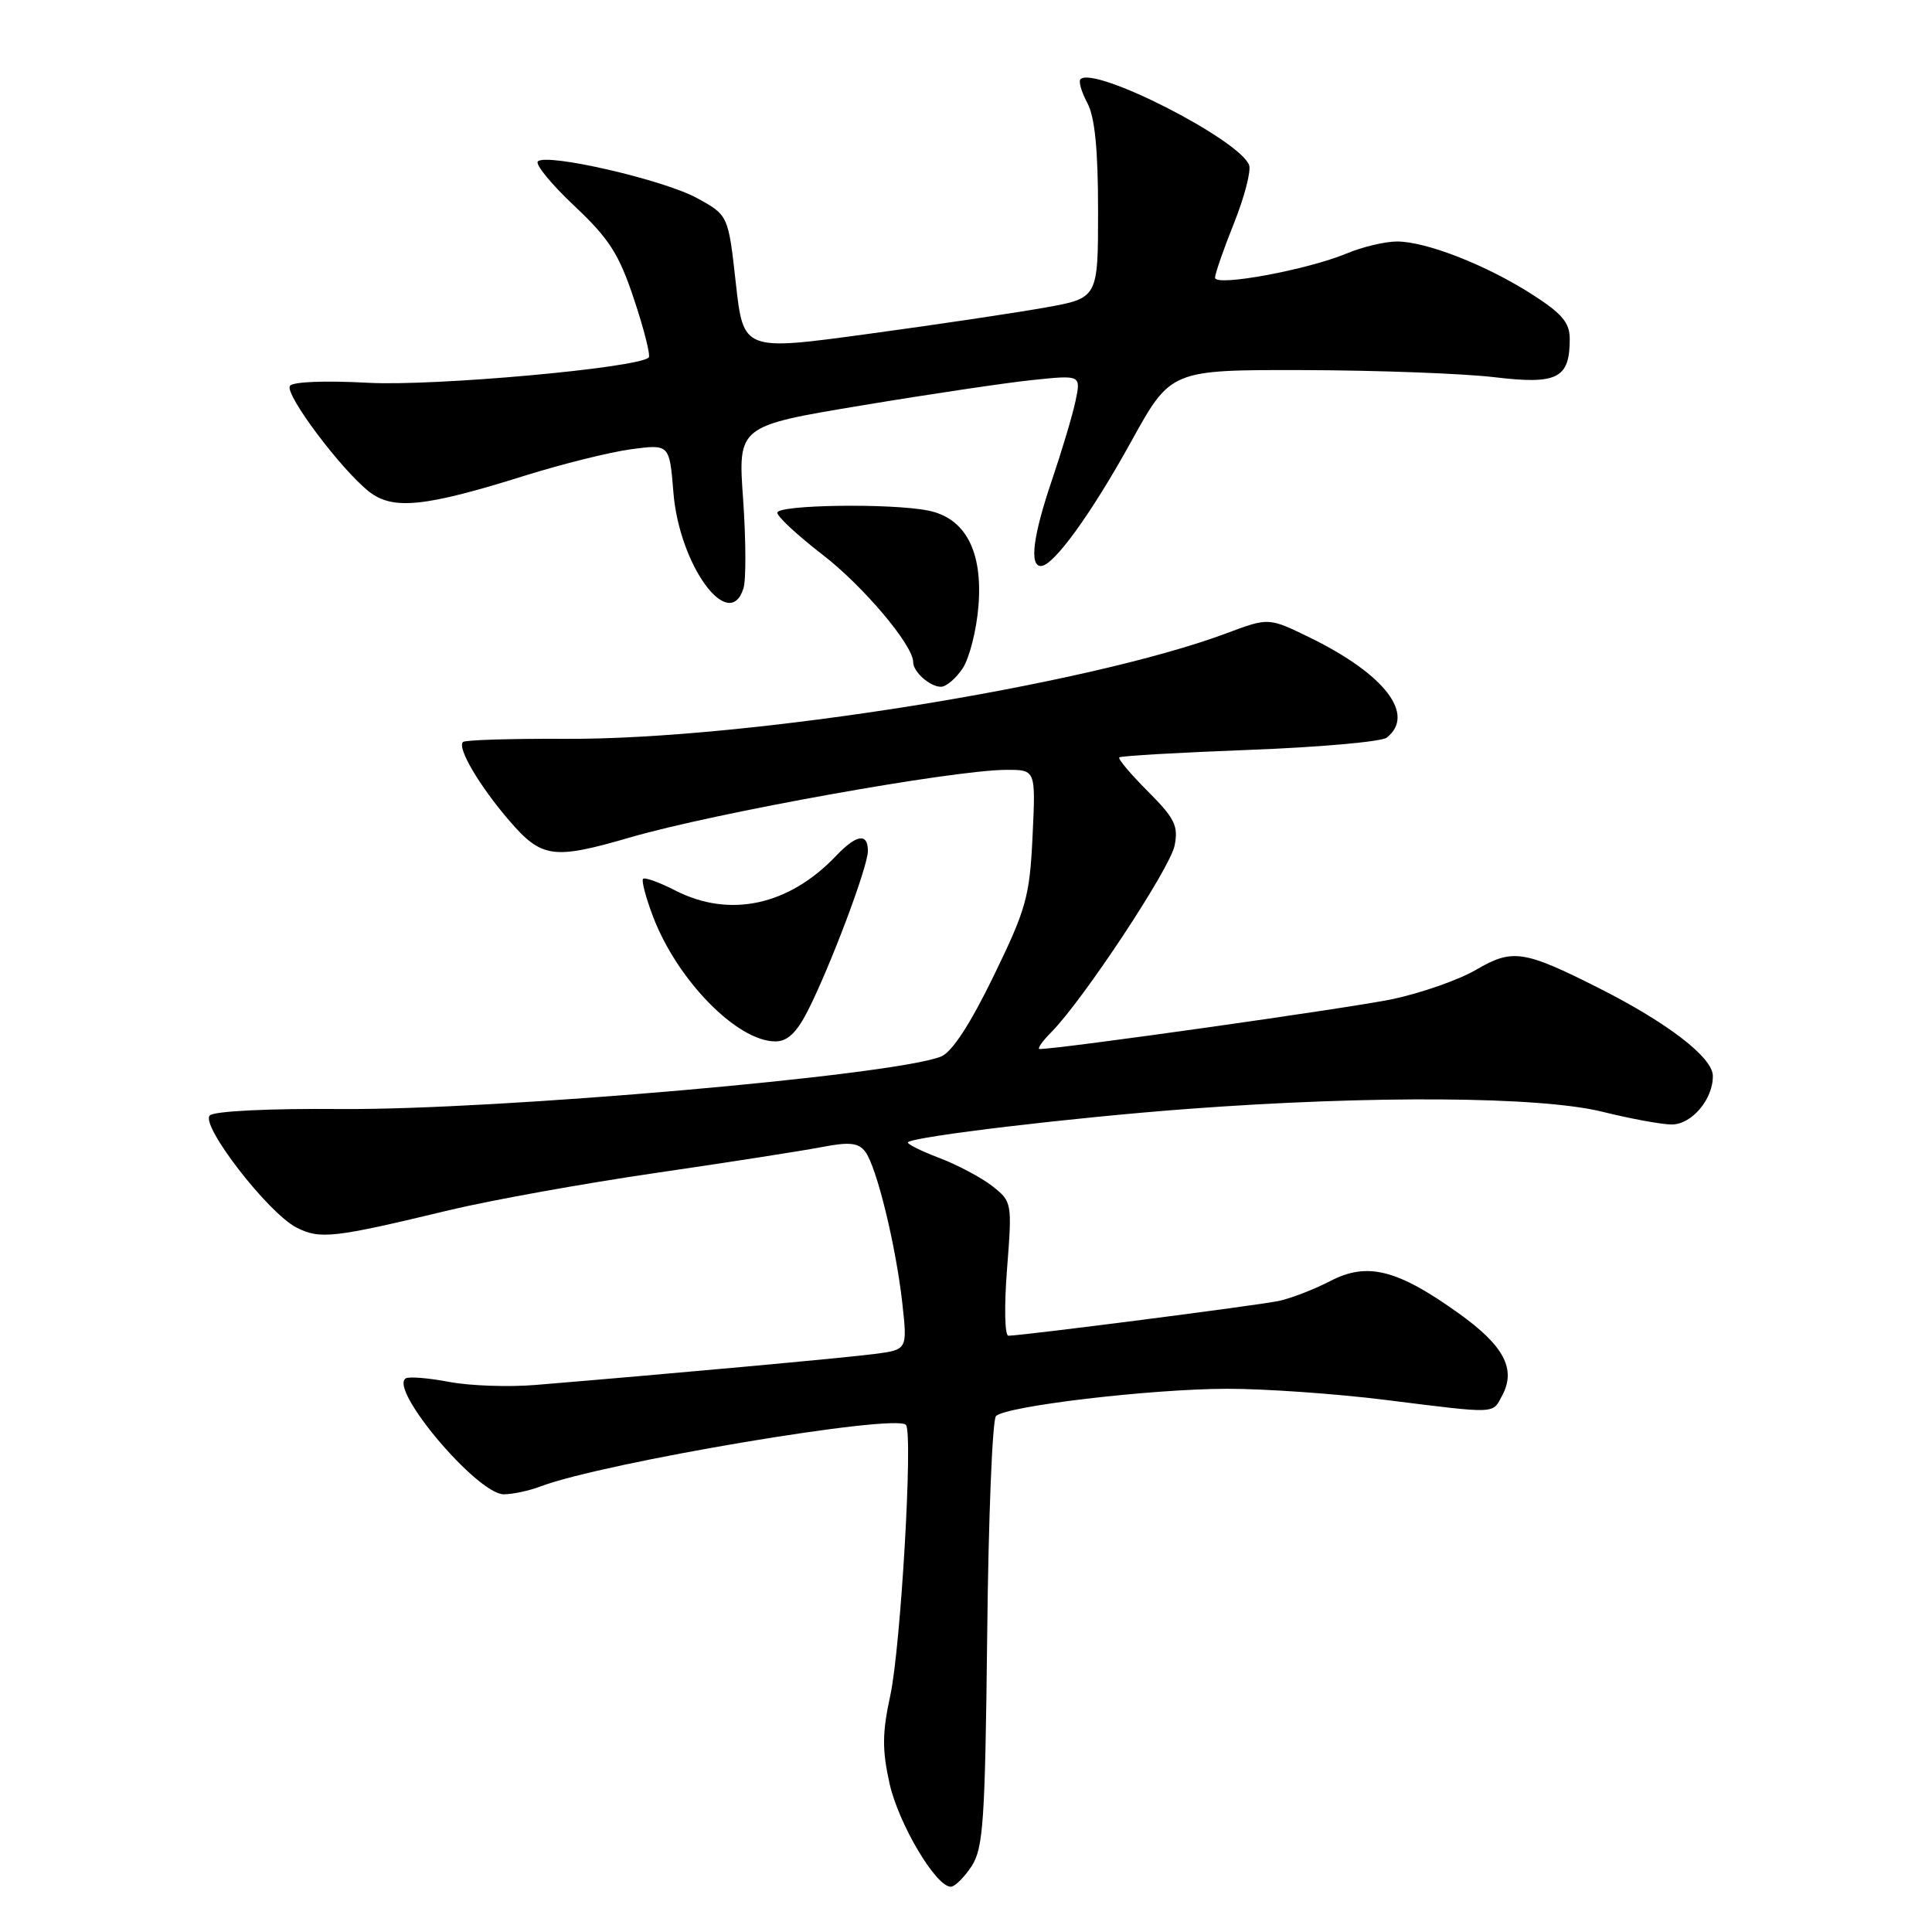 <?xml version="1.0" encoding="UTF-8" standalone="no"?>
<!DOCTYPE svg PUBLIC "-//W3C//DTD SVG 1.1//EN" "http://www.w3.org/Graphics/SVG/1.1/DTD/svg11.dtd" >
<svg xmlns="http://www.w3.org/2000/svg" xmlns:xlink="http://www.w3.org/1999/xlink" version="1.1" viewBox="0 0 256 256">
 <g >
 <path fill="currentColor"
d=" M 128.73 247.30 C 130.30 244.90 130.53 241.39 130.81 216.55 C 130.97 201.12 131.50 188.11 131.97 187.64 C 133.29 186.31 152.43 184.05 162.54 184.02 C 167.51 184.01 176.96 184.67 183.54 185.49 C 198.53 187.36 197.72 187.39 199.05 184.91 C 200.92 181.41 199.29 178.32 193.31 174.04 C 185.16 168.20 181.17 167.19 176.28 169.74 C 174.16 170.84 171.09 172.03 169.46 172.38 C 166.74 172.96 135.64 176.96 133.62 176.99 C 133.13 176.99 133.05 173.09 133.44 168.12 C 134.12 159.37 134.09 159.22 131.51 157.18 C 130.06 156.05 126.88 154.35 124.42 153.42 C 121.96 152.48 120.12 151.55 120.31 151.35 C 121.08 150.59 142.30 148.06 157.50 146.93 C 181.79 145.12 204.10 145.28 212.31 147.31 C 216.06 148.24 220.20 149.00 221.51 149.00 C 224.18 149.00 227.02 145.62 226.96 142.53 C 226.91 140.10 220.97 135.53 211.94 130.97 C 201.91 125.90 200.41 125.68 195.59 128.50 C 193.30 129.84 188.30 131.59 184.47 132.40 C 178.91 133.56 140.45 139.00 137.76 139.00 C 137.39 139.00 138.09 137.99 139.32 136.75 C 143.54 132.48 155.03 115.09 155.64 112.05 C 156.16 109.44 155.67 108.44 152.10 104.86 C 149.82 102.58 148.11 100.55 148.31 100.36 C 148.51 100.16 156.28 99.71 165.58 99.36 C 174.89 99.01 183.06 98.28 183.75 97.74 C 187.61 94.70 183.51 89.35 173.58 84.49 C 168.11 81.82 168.11 81.82 162.55 83.90 C 144.08 90.81 98.94 98.02 74.94 97.90 C 67.73 97.86 61.61 98.05 61.34 98.32 C 60.56 99.11 63.53 104.15 67.49 108.75 C 71.78 113.72 73.30 113.93 83.50 110.96 C 94.71 107.70 126.38 102.01 133.37 102.01 C 137.24 102.00 137.24 102.00 136.82 110.79 C 136.44 118.81 135.99 120.43 131.66 129.33 C 128.57 135.69 126.15 139.40 124.71 139.99 C 118.60 142.49 65.81 147.11 45.14 146.95 C 35.63 146.87 28.37 147.23 27.80 147.80 C 26.52 149.08 35.48 160.68 39.26 162.64 C 42.39 164.25 44.12 164.06 59.50 160.36 C 65.00 159.04 77.36 156.81 86.97 155.41 C 96.58 154.01 106.48 152.46 108.97 151.98 C 112.55 151.29 113.74 151.42 114.64 152.59 C 116.15 154.56 118.70 164.99 119.56 172.67 C 120.24 178.84 120.24 178.84 115.87 179.41 C 111.97 179.92 88.67 182.05 71.00 183.51 C 67.42 183.81 62.26 183.63 59.52 183.11 C 56.78 182.59 54.19 182.38 53.77 182.64 C 51.47 184.06 63.25 198.00 66.75 198.00 C 67.92 198.00 70.09 197.54 71.59 196.97 C 79.92 193.80 118.82 187.25 120.05 188.81 C 120.99 190.01 119.36 218.21 117.97 224.65 C 116.89 229.63 116.88 231.87 117.87 236.33 C 119.07 241.68 124.01 250.00 125.98 250.00 C 126.52 250.00 127.75 248.78 128.73 247.30 Z  M 107.02 133.97 C 110.00 128.12 115.00 114.84 115.00 112.77 C 115.00 110.33 113.51 110.55 110.79 113.40 C 104.53 119.98 96.71 121.67 89.53 118.02 C 87.39 116.92 85.45 116.22 85.21 116.45 C 84.98 116.69 85.58 118.96 86.55 121.50 C 89.76 129.90 97.68 137.98 102.73 137.99 C 104.33 138.00 105.54 136.86 107.02 133.97 Z  M 127.57 88.54 C 128.46 87.18 129.40 83.47 129.65 80.29 C 130.24 73.05 127.91 68.63 122.98 67.65 C 118.03 66.66 103.00 66.88 103.00 67.94 C 103.00 68.46 105.69 70.95 108.98 73.49 C 114.37 77.64 121.00 85.49 121.00 87.73 C 121.00 89.03 123.22 91.00 124.68 91.00 C 125.38 91.00 126.68 89.89 127.57 88.54 Z  M 98.51 77.97 C 98.87 76.85 98.84 71.55 98.47 66.19 C 97.77 56.45 97.77 56.45 114.14 53.73 C 123.14 52.23 133.36 50.71 136.86 50.35 C 143.23 49.69 143.23 49.69 142.52 53.10 C 142.13 54.97 140.72 59.68 139.40 63.58 C 136.88 70.99 136.37 75.00 137.93 75.00 C 139.59 75.00 144.59 68.10 149.92 58.45 C 155.14 49.00 155.14 49.00 172.82 49.04 C 182.54 49.07 193.88 49.49 198.00 49.98 C 206.37 50.98 208.00 50.16 208.00 44.91 C 208.00 42.76 206.98 41.55 203.03 39.02 C 196.97 35.13 188.98 32.00 185.11 32.00 C 183.53 32.00 180.54 32.71 178.46 33.58 C 173.26 35.75 161.00 38.02 161.00 36.80 C 161.00 36.27 162.13 33.01 163.52 29.55 C 164.90 26.09 165.80 22.63 165.51 21.87 C 164.20 18.47 144.98 8.69 143.17 10.50 C 142.89 10.78 143.30 12.19 144.08 13.65 C 145.07 15.50 145.50 19.79 145.50 27.90 C 145.50 39.50 145.50 39.50 138.50 40.75 C 134.65 41.44 124.08 43.02 115.00 44.25 C 98.50 46.50 98.50 46.50 97.50 37.51 C 96.50 28.52 96.50 28.52 92.36 26.25 C 87.94 23.82 72.42 20.25 71.27 21.39 C 70.89 21.77 73.07 24.43 76.11 27.29 C 80.74 31.65 82.03 33.67 84.03 39.71 C 85.35 43.67 86.22 47.12 85.96 47.37 C 84.55 48.76 57.50 51.20 48.75 50.72 C 43.04 50.41 38.76 50.58 38.41 51.14 C 37.72 52.26 45.18 62.21 48.90 65.14 C 52.05 67.62 56.30 67.18 69.50 63.04 C 74.45 61.49 80.80 59.91 83.61 59.53 C 88.71 58.85 88.71 58.85 89.23 65.25 C 90.00 74.89 96.61 83.95 98.51 77.97 Z "/>
</g>
</svg>